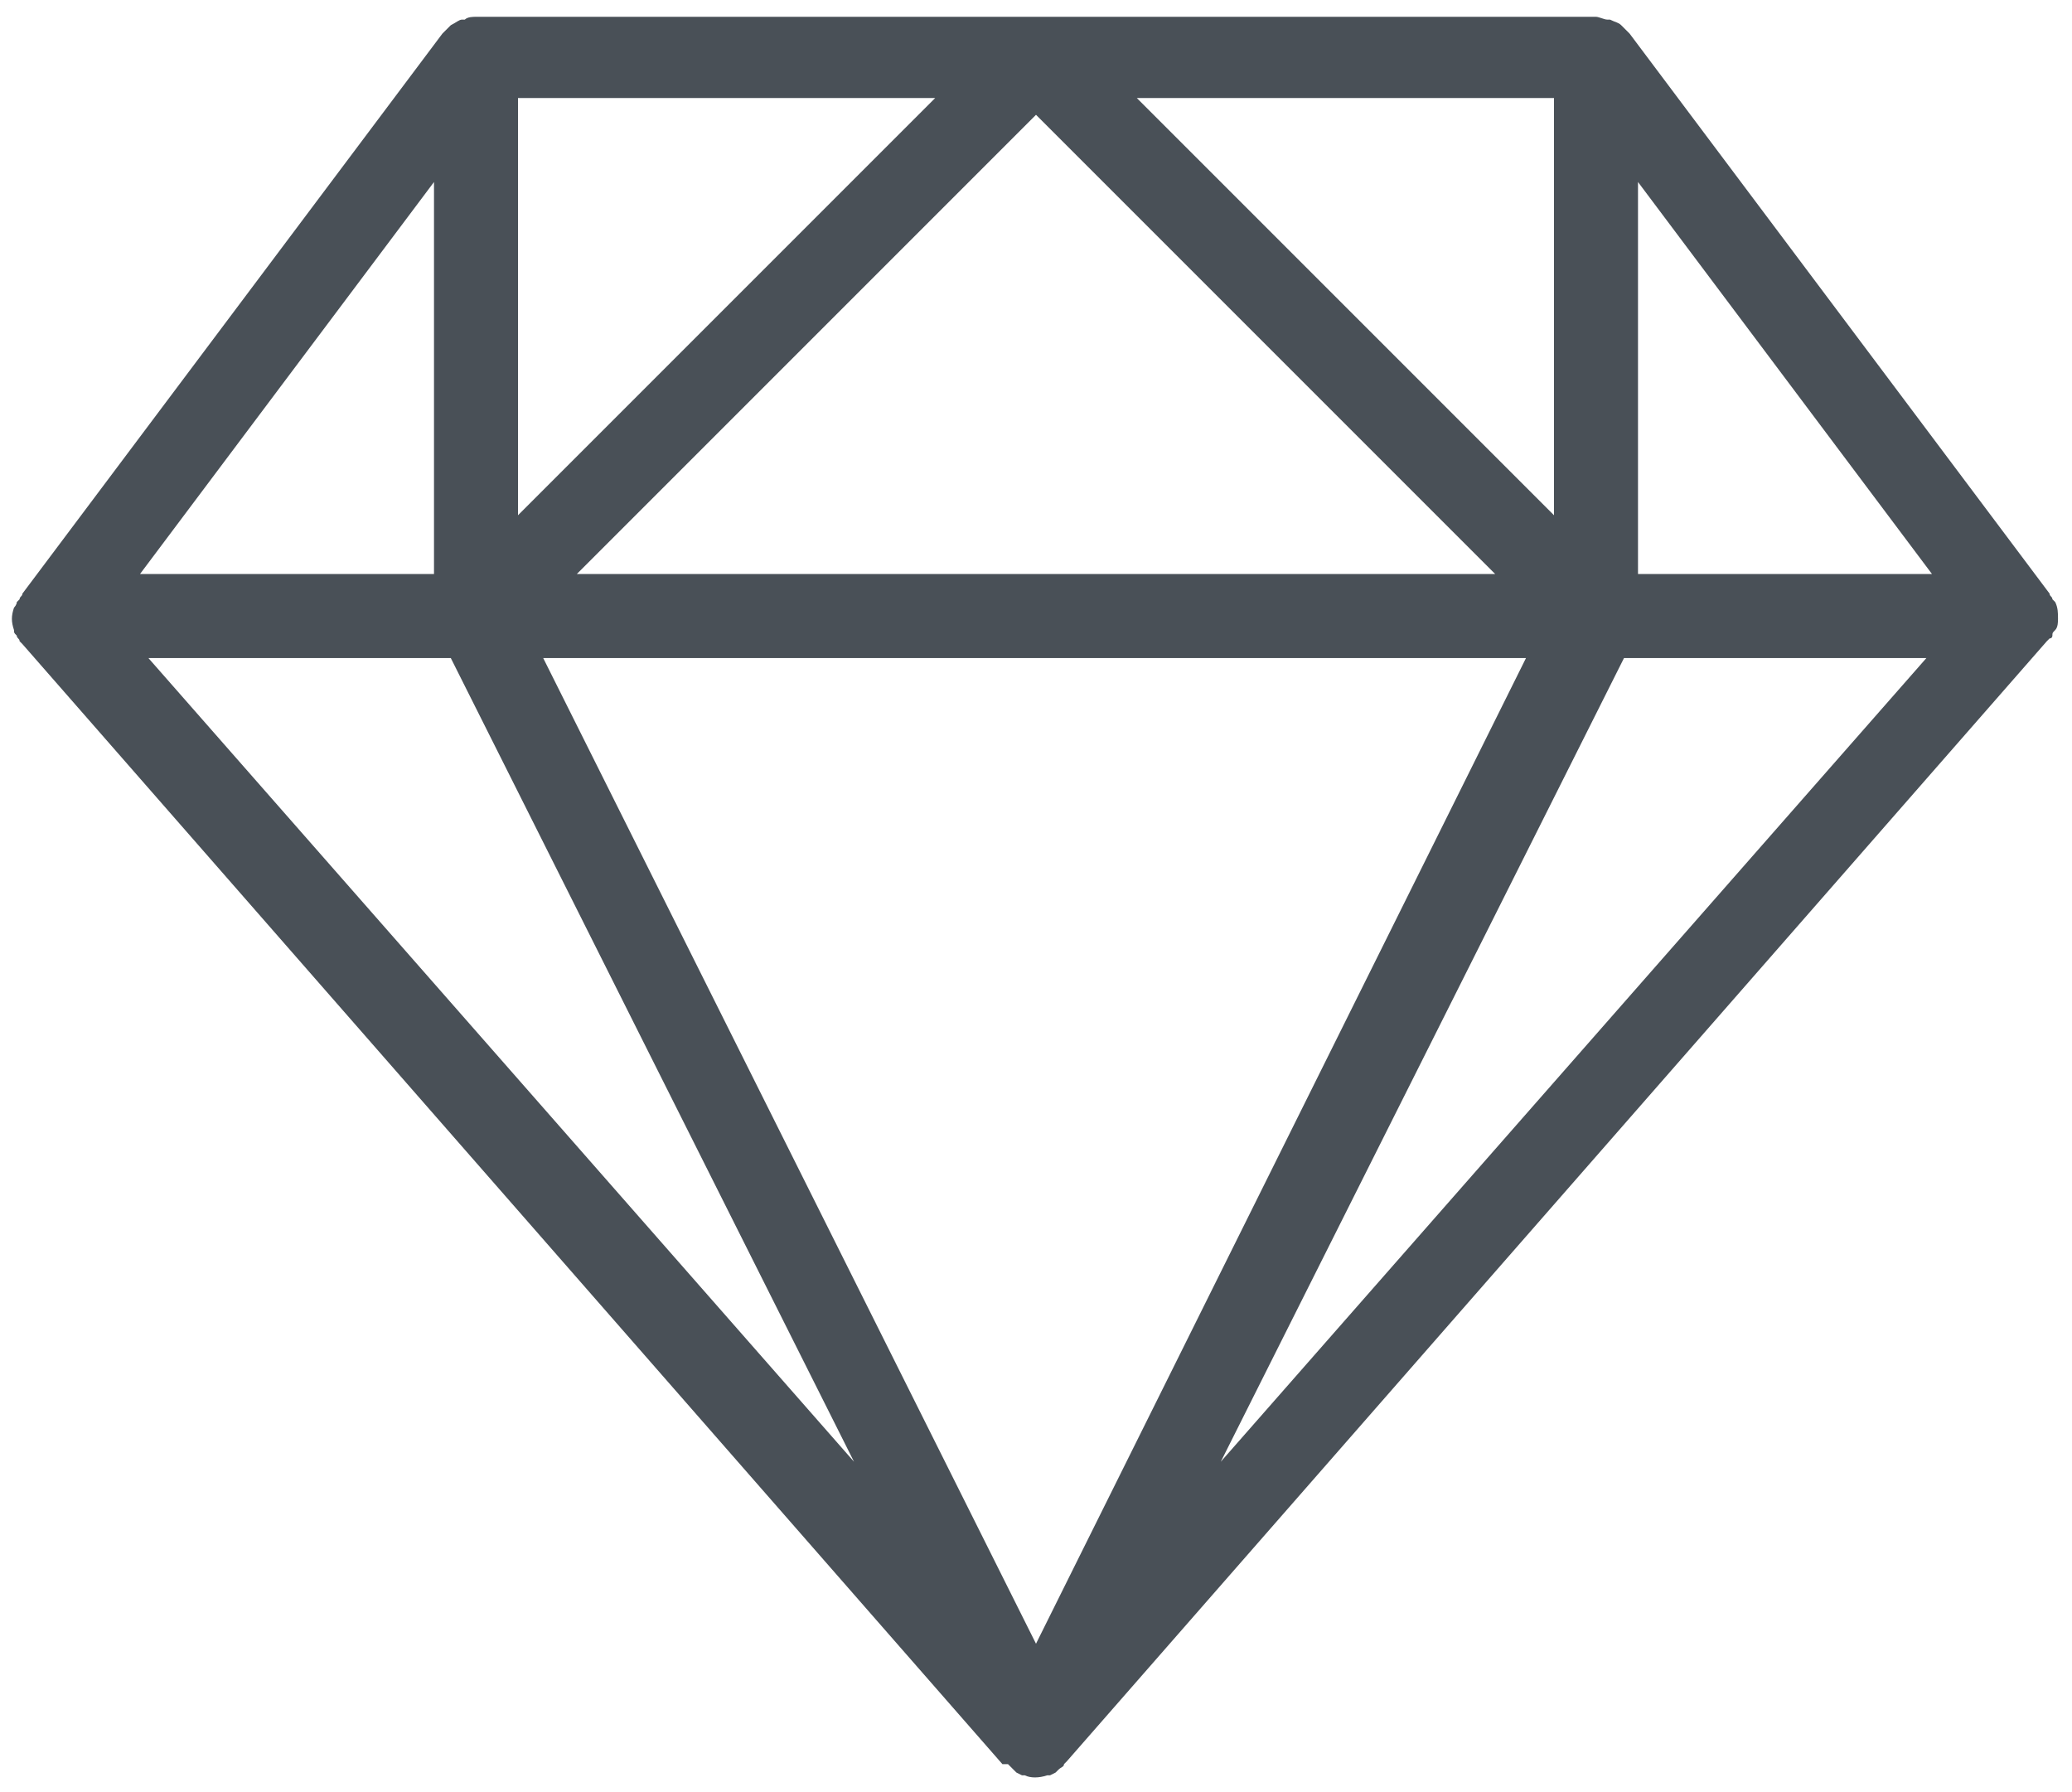 <?xml version="1.0" encoding="UTF-8"?>
<svg width="74px" height="64px" viewBox="0 0 74 64" version="1.1" xmlns="http://www.w3.org/2000/svg" xmlns:xlink="http://www.w3.org/1999/xlink"><script xmlns=""/>
    <title>Shape</title>
    <g id="Page-1" stroke="none" stroke-width="1" fill="none" fill-rule="evenodd">
        <g id="noun_Diamond_1258501" fill="#495057" fill-rule="nonzero">
            <path d="M73.3,22.7 C73.3,22.6 73.3,22.6 73.4,22.5 C73.5,22.4 73.5,22.2 73.5,22.1 C73.5,21.9 73.5,21.7 73.4,21.5 L73.4,21.5 C73.4,21.5 73.3,21.4 73.3,21.4 C73.3,21.3 73.2,21.3 73.2,21.2 L58.2,1.2 L58.2,1.2 C58.1,1.1 58,1 57.9,0.9 L57.9,0.9 C57.8,0.8 57.7,0.8 57.5,0.7 L57.4,0.7 C57.3,0.7 57.1,0.6 57,0.6 L17,0.6 C16.9,0.6 16.7,0.6 16.6,0.7 L16.5,0.7 C16.4,0.7 16.3,0.8 16.1,0.9 L16.1,0.9 C16,1 15.9,1.1 15.8,1.2 L15.8,1.2 L0.8,21.2 C0.8,21.3 0.7,21.3 0.7,21.4 C0.7,21.4 0.6,21.5 0.6,21.5 L0.6,21.5 C0.6,21.6 0.5,21.7 0.5,21.7 C0.4,22 0.4,22.2 0.5,22.5 C0.5,22.6 0.5,22.6 0.6,22.7 L0.6,22.7 C0.6,22.8 0.7,22.8 0.7,22.9 C0.7,22.9 0.8,23 0.8,23 L35.8,63 L35.8,63 L36,63 C36.1,63.1 36.1,63.1 36.2,63.2 L36.3,63.3 L36.5,63.4 L36.6,63.4 C36.8,63.5 37.1,63.5 37.4,63.4 L37.5,63.4 L37.7,63.3 L37.8,63.2 C37.9,63.1 38,63.1 38,63 L38.1,62.9 L38.1,62.9 L73.1,22.9 C73.1,22.9 73.2,22.8 73.2,22.8 C73.3,22.8 73.3,22.7 73.3,22.7 L73.3,22.7 Z M19.4,23.5 L54.5,23.5 L37,58.7 L19.4,23.5 Z M37,4.1 L53.4,20.5 L20.6,20.5 L37,4.1 Z M69,20.5 L58.5,20.5 L58.5,6.5 L69,20.5 Z M55.5,3.5 L55.5,18.4 L40.6,3.5 L55.5,3.5 Z M18.5,18.4 L18.5,3.5 L33.4,3.5 L18.5,18.4 Z M15.5,6.5 L15.5,20.5 L5,20.5 L15.5,6.5 Z M16.1,23.5 L30.5,52.2 L5.3,23.5 L16.1,23.5 Z M43.6,52.2 L58,23.5 L68.8,23.5 L43.6,52.2 Z" id="Shape"/>
        </g>
    </g>
</svg>